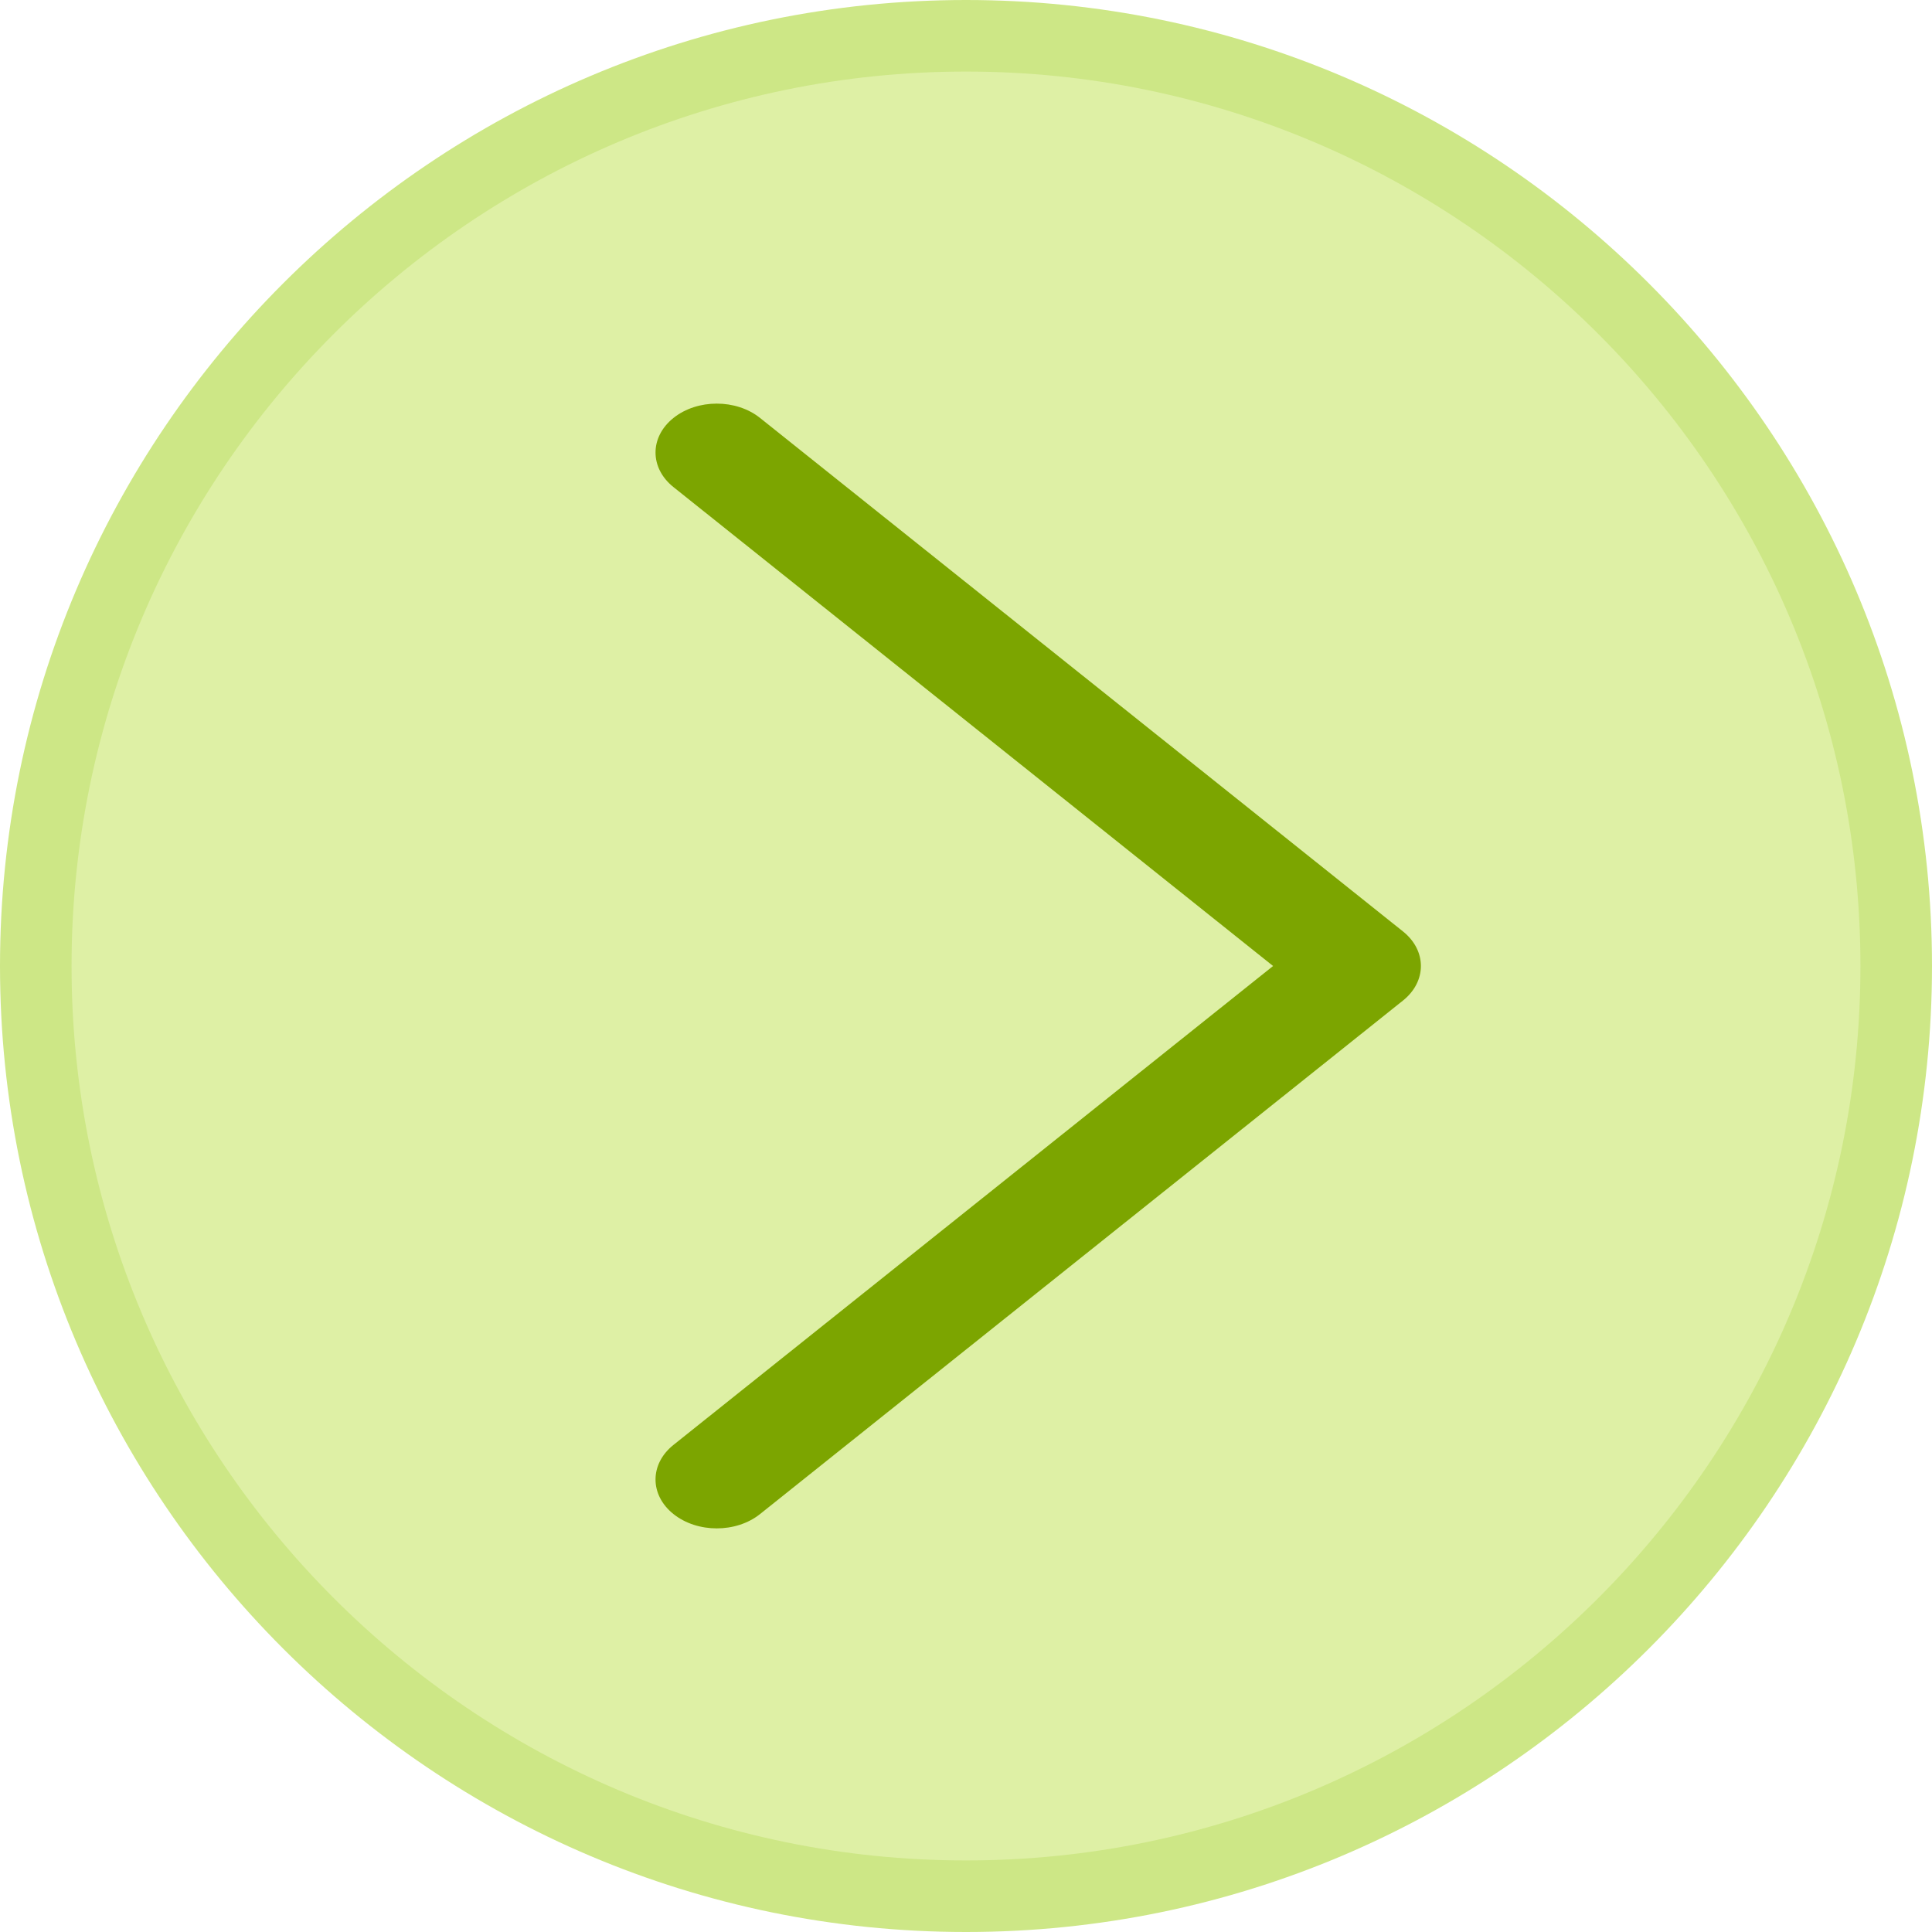 <svg xmlns="http://www.w3.org/2000/svg" xmlns:xlink="http://www.w3.org/1999/xlink" version="1.1" xml:space="preserve" width="512" height="512"><rect id="backgroundrect" width="100%" height="100%" x="0" y="0" fill="none" stroke="none"/>


















<g class="currentLayer"><title>Layer 1</title><path d="M256,0C114.843,0,0,114.843,0,256s114.843,256,256,256s256-114.843,256-256S397.157,0,256,0z" id="svg_1" class="" fill-opacity="1" fill="#cde786"/><path d="M256,493.037C125.296,493.037,18.963,386.704,18.963,256S125.296,18.963,256,18.963  S493.037,125.296,493.037,256S386.704,493.037,256,493.037z" id="svg_2" class="" fill-opacity="1" fill="#def0a5"/><path d="M201.421,110.76 c-6.339,-5.063 -16.607,-5.063 -22.944,0 c-6.337,5.063 -6.339,13.264 0,18.325 L337.38,256 L178.476,382.915 c-6.339,5.063 -6.339,13.264 0,18.325 c3.169,2.531 7.321,3.797 11.473,3.797 c4.152,0 8.304,-1.266 11.473,-3.797 l170.377,-136.078 c6.339,-5.063 6.339,-13.264 0,-18.325 L201.421,110.76 z" id="svg_3" class="" fill-opacity="1" fill="#7ca500"/><g id="svg_4">
</g><g id="svg_5">
</g><g id="svg_6">
</g><g id="svg_7">
</g><g id="svg_8">
</g><g id="svg_9">
</g><g id="svg_10">
</g><g id="svg_11">
</g><g id="svg_12">
</g><g id="svg_13">
</g><g id="svg_14">
</g><g id="svg_15">
</g><g id="svg_16">
</g><g id="svg_17">
</g><g id="svg_18">
</g></g></svg>